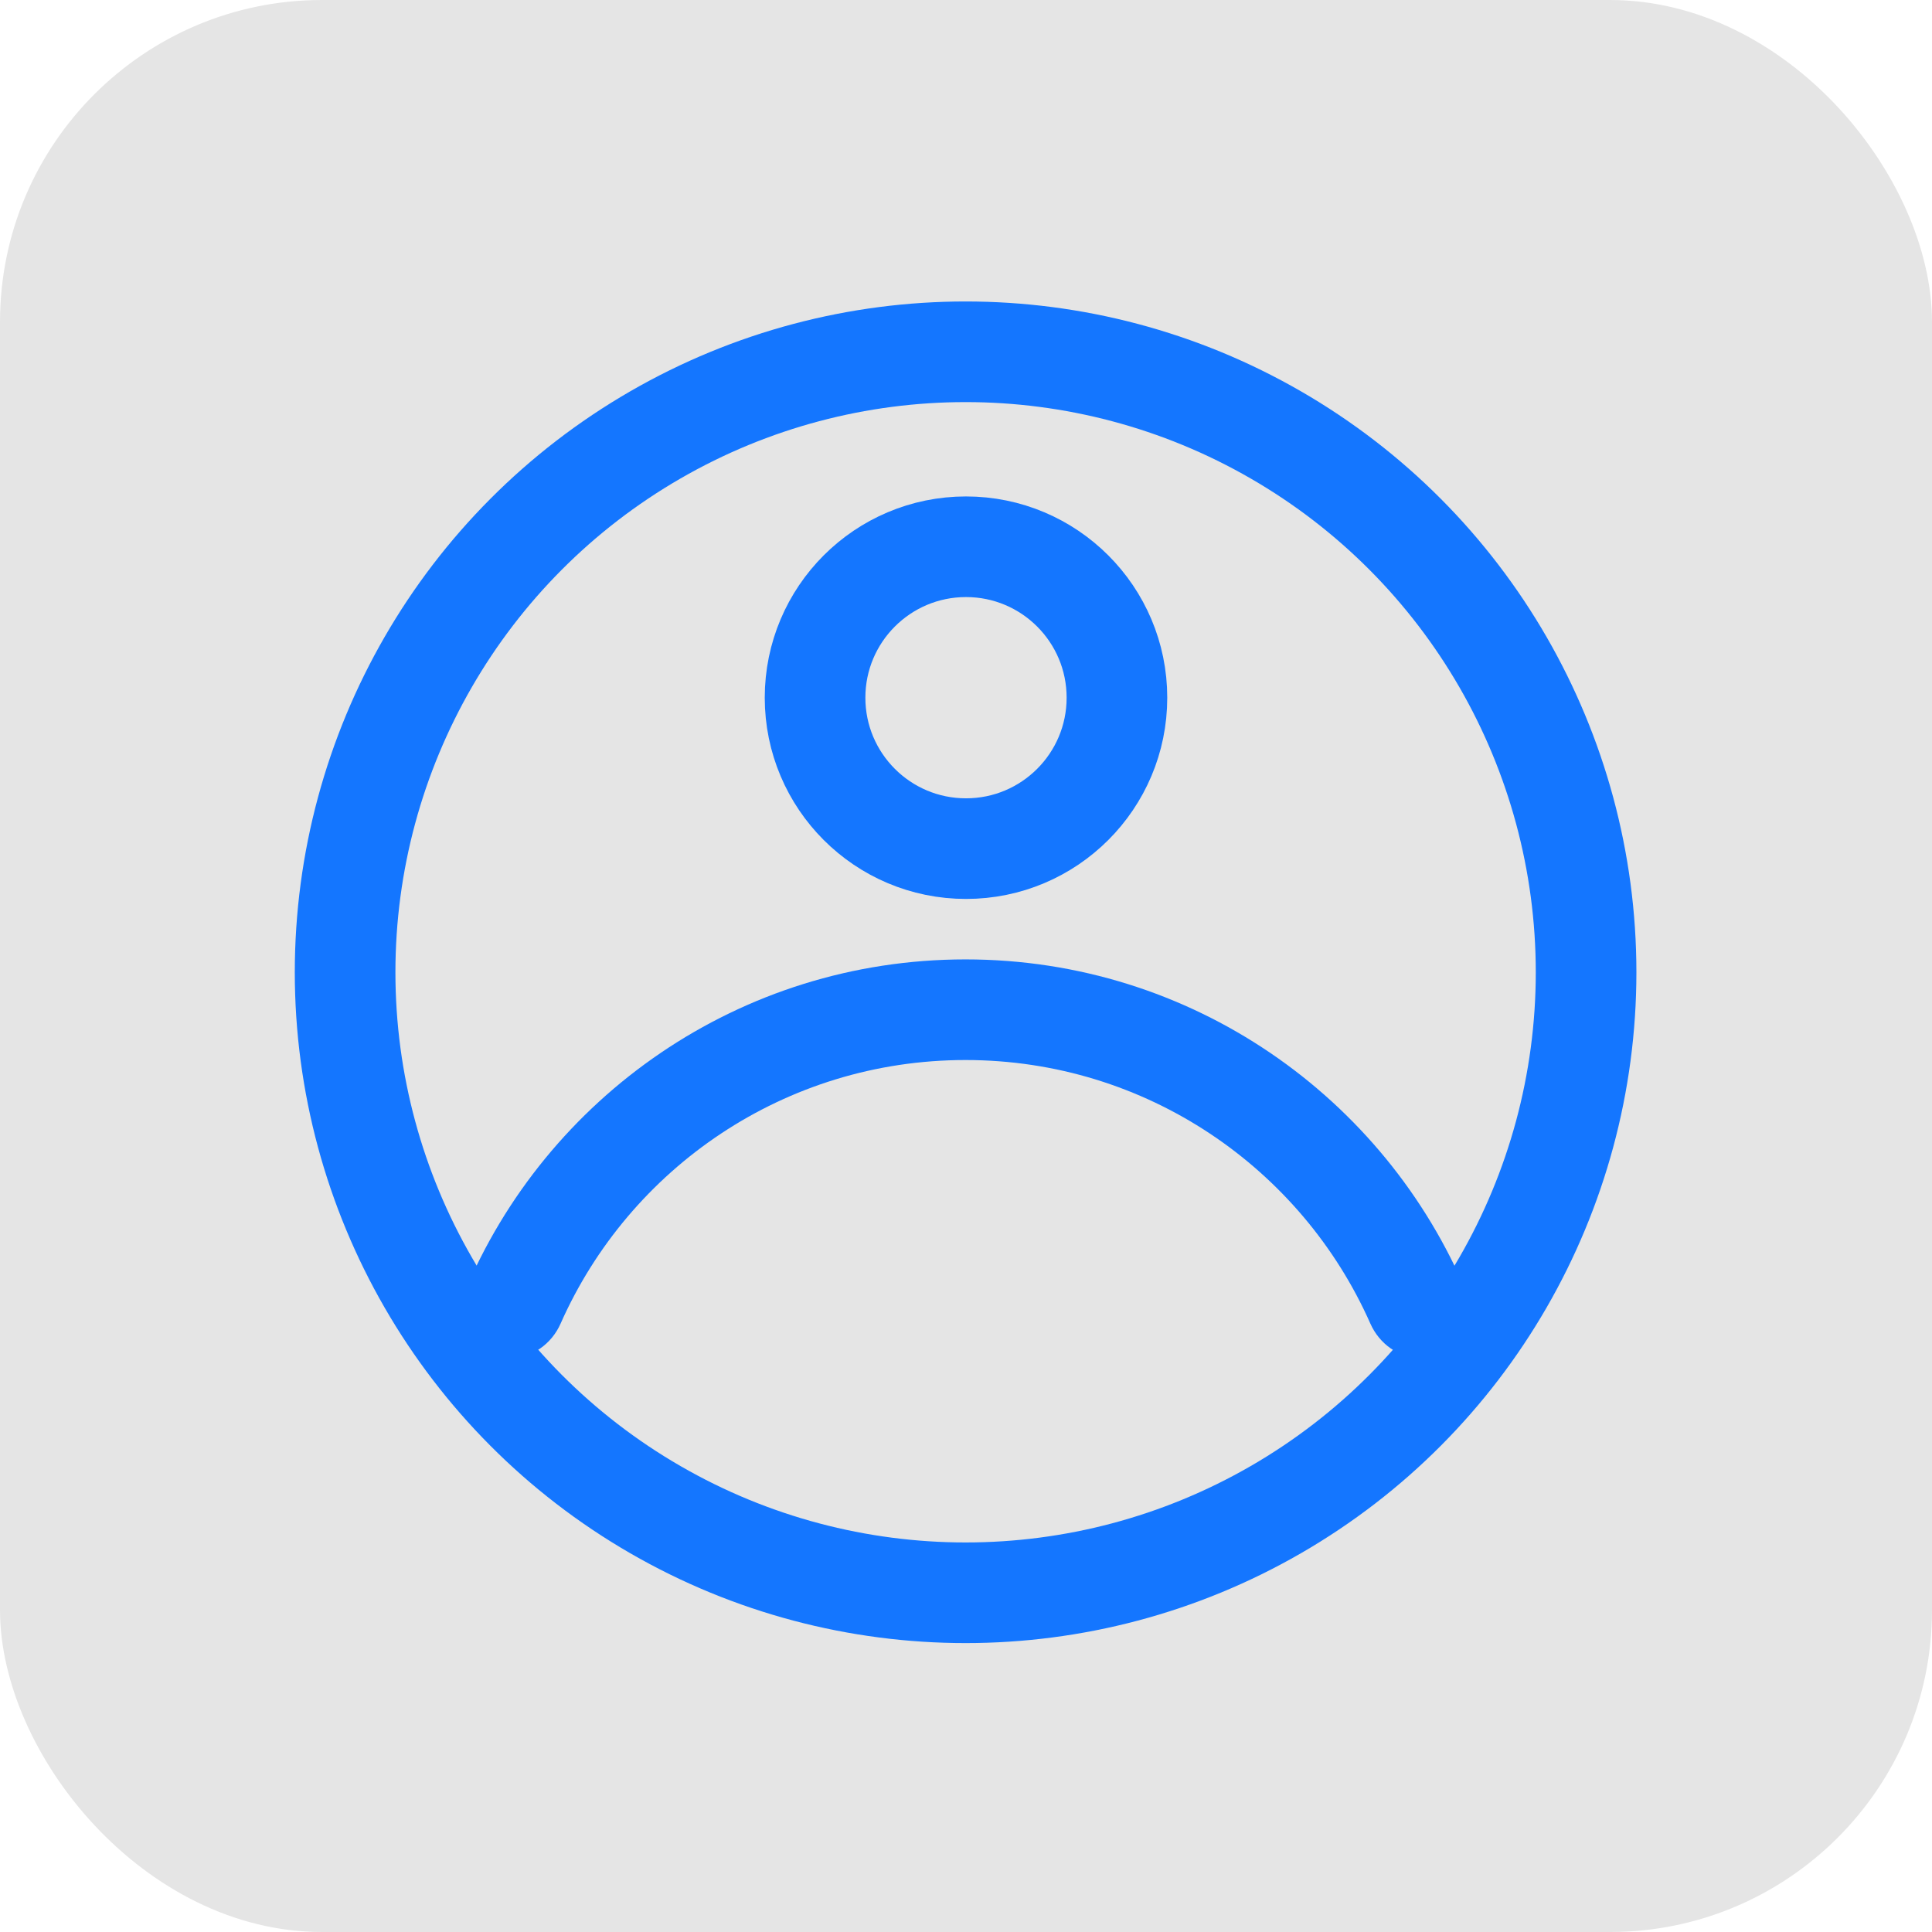 <svg width="24" height="24" viewBox="0 0 24 24" fill="none" xmlns="http://www.w3.org/2000/svg">
<rect width="24" height="24" rx="4" fill="#E5E5E5"/>
<circle cx="11.995" cy="12.078" r="7.708" stroke="#1476FF" stroke-width="1.25"/>
<circle cx="12" cy="8.667" r="1.875" stroke="#1476FF" stroke-width="1.25"/>
<path fill-rule="evenodd" clip-rule="evenodd" d="M6.335 16.87C6.611 16.87 6.853 16.694 6.964 16.442C7.818 14.513 9.749 13.168 11.994 13.168C14.238 13.168 16.169 14.513 17.023 16.442C17.135 16.694 17.376 16.87 17.652 16.87C18.078 16.87 18.388 16.462 18.224 16.069C17.206 13.631 14.8 11.918 11.994 11.918C9.187 11.918 6.781 13.631 5.764 16.069C5.599 16.462 5.909 16.87 6.335 16.87Z" fill="#1476FF"/>
</svg>

